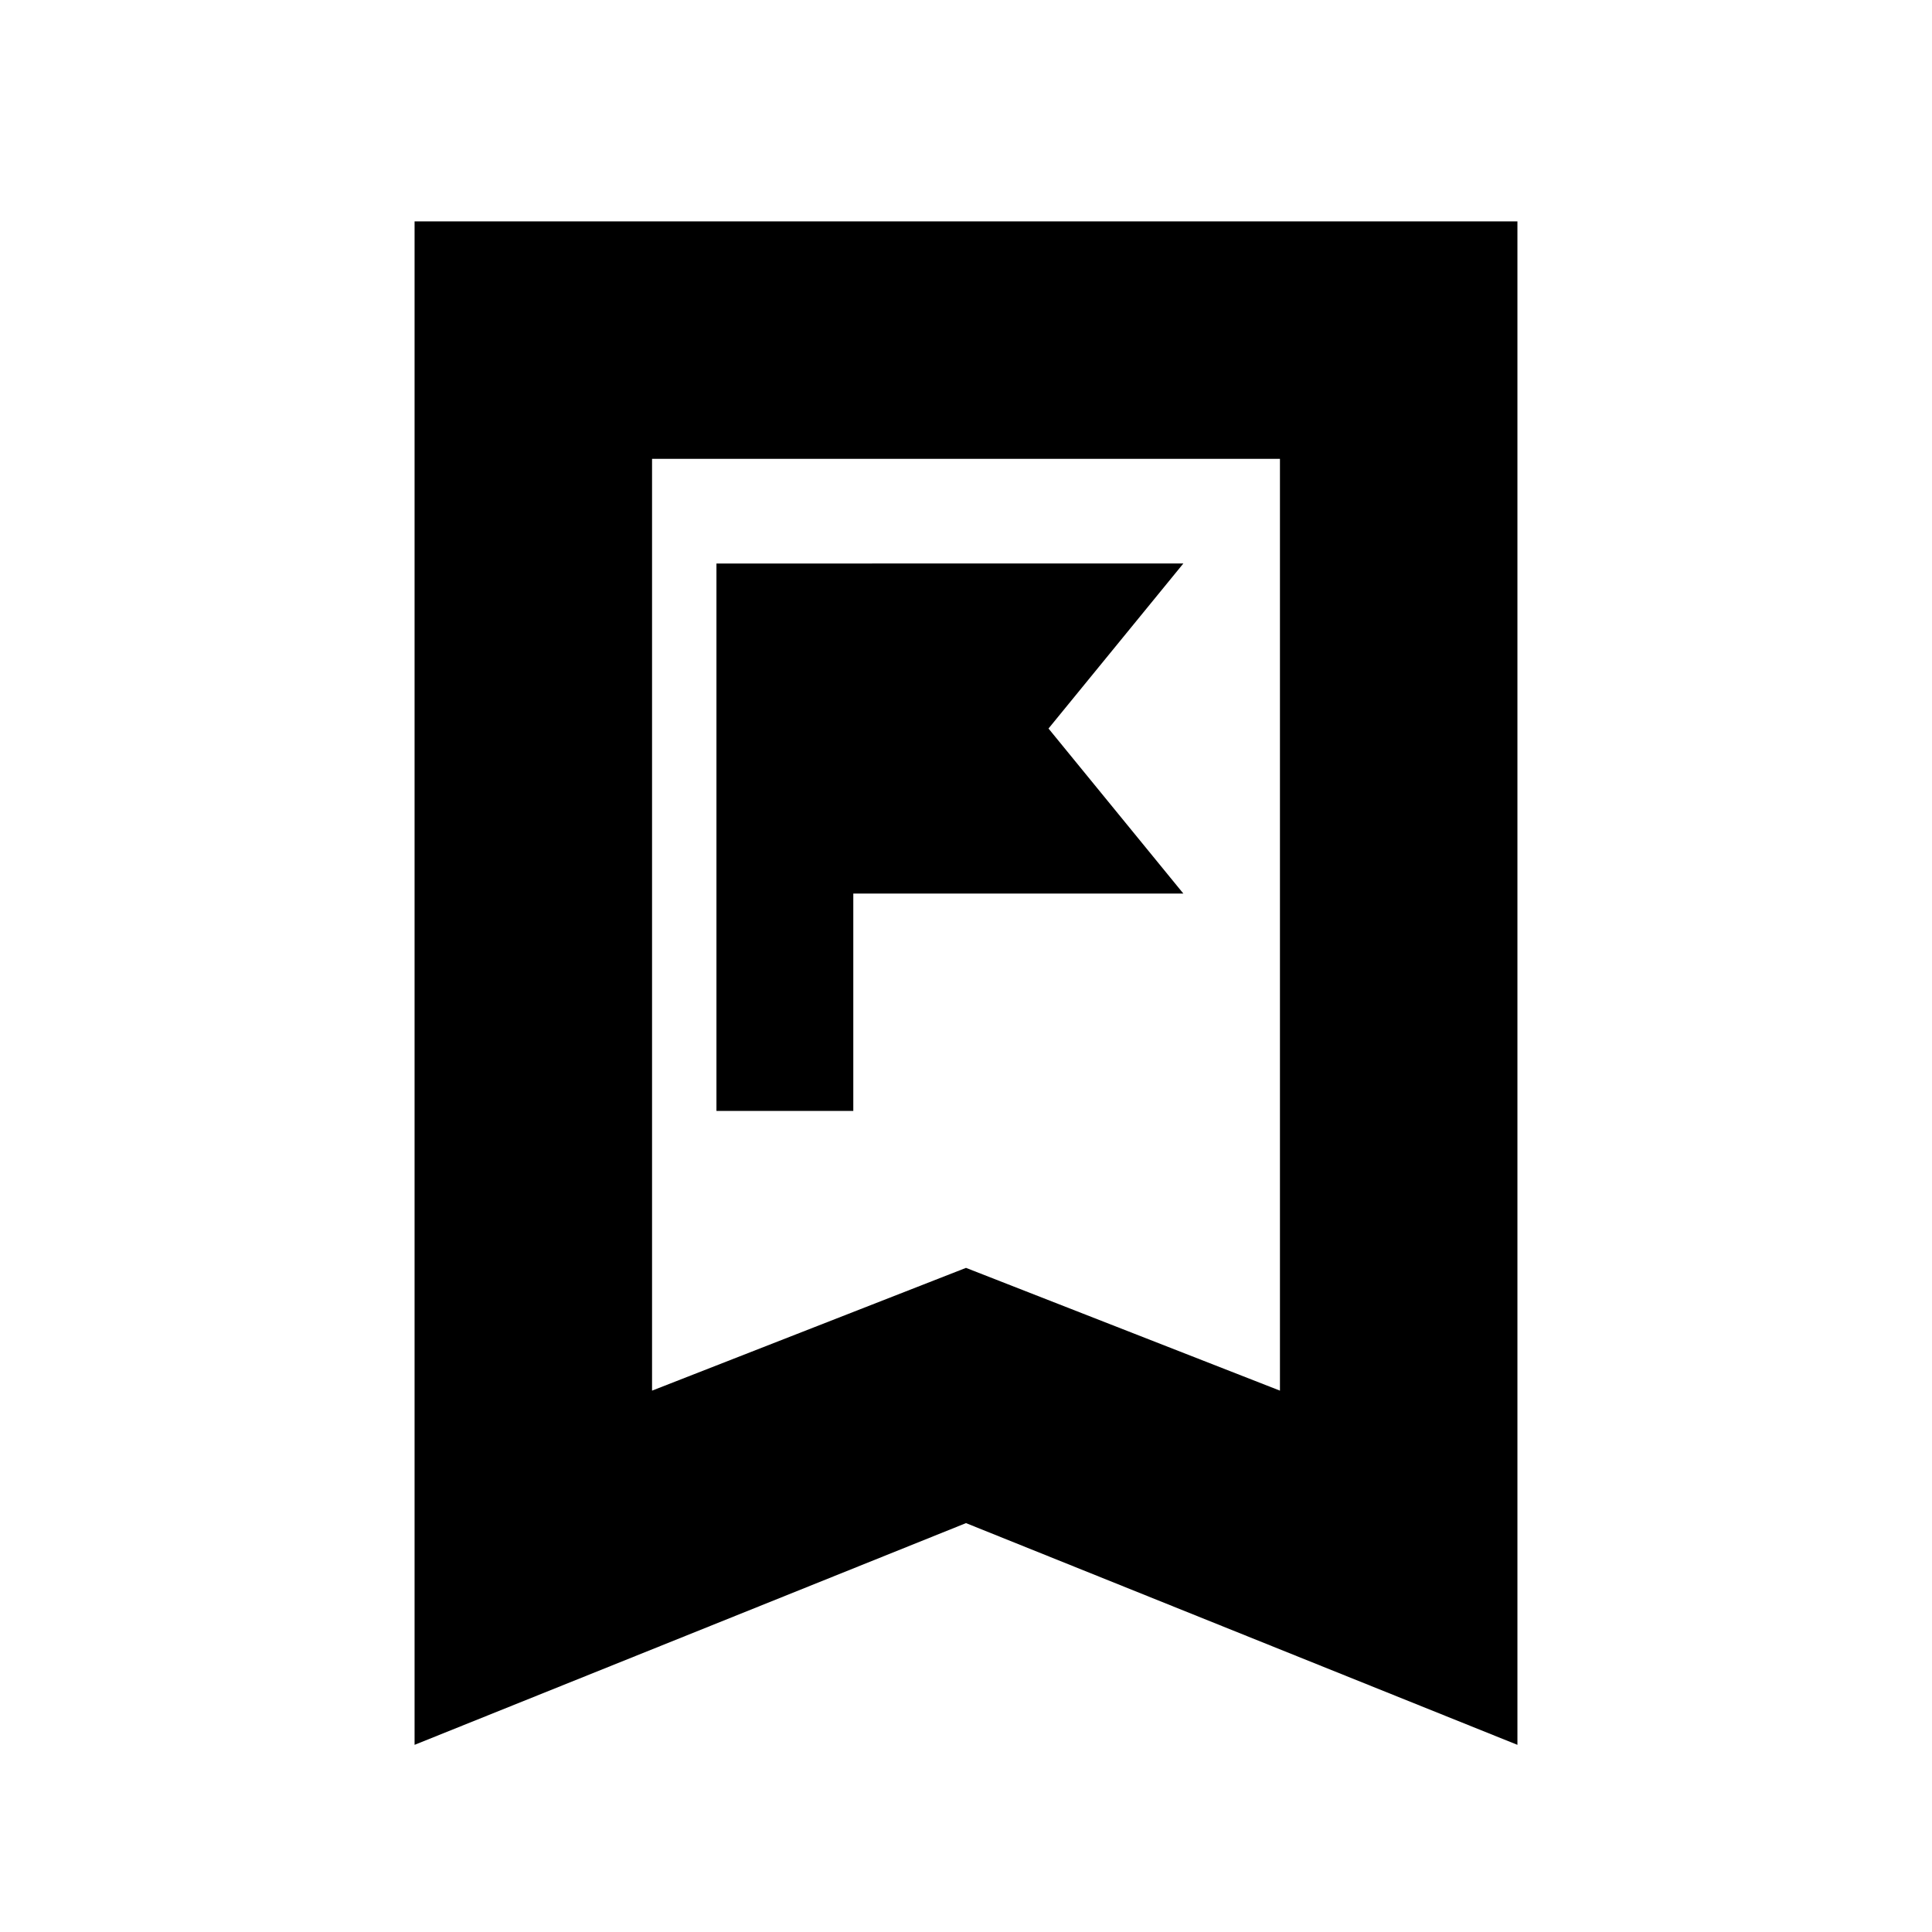 <svg xmlns="http://www.w3.org/2000/svg" height="20" viewBox="0 -960 960 960" width="20"><path d="M356-408h68v-108h164l-67-82 67-82H356v272ZM206-93v-757h548v757L480-203.17 206-93Zm118-176 156-61 156 61v-463H324v463Zm0-463h312-312Z"/></svg>